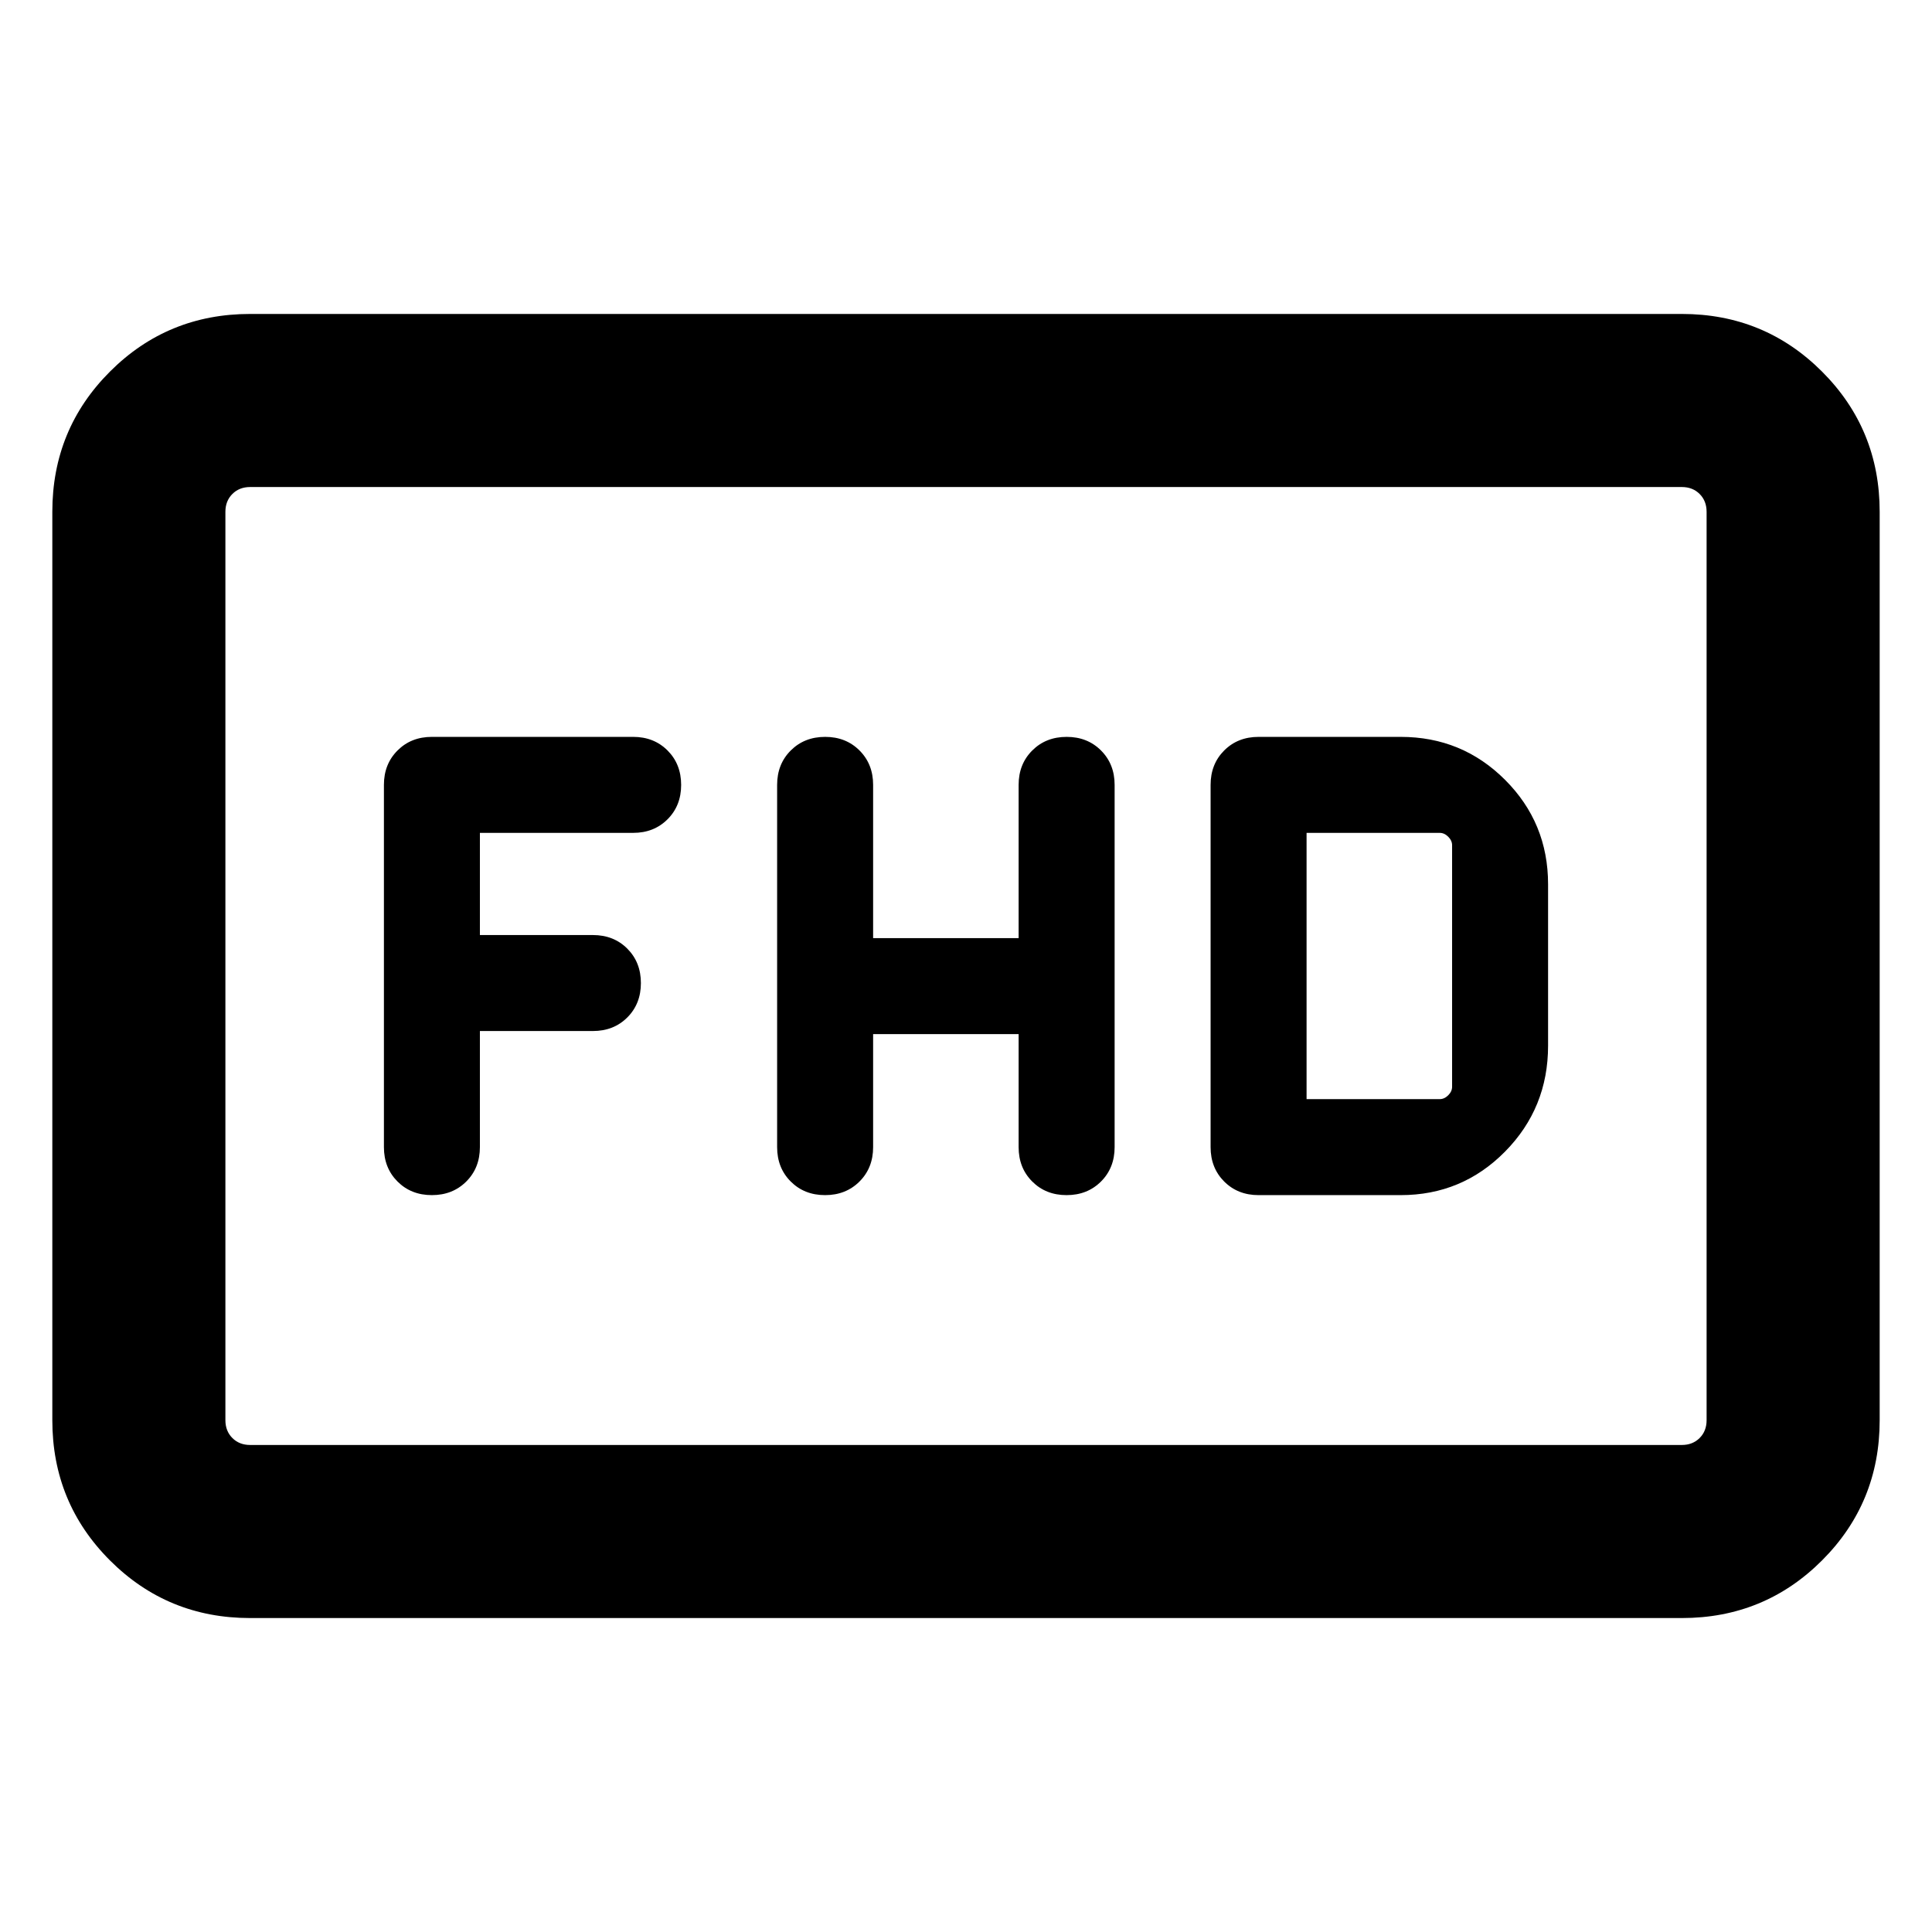 <svg xmlns="http://www.w3.org/2000/svg" height="24" viewBox="0 -960 960 960" width="24"><path d="M433.85-446.15h72.3V-390q0 10.33 6.76 17.09 6.75 6.76 17.07 6.76 10.33 0 17.1-6.76 6.77-6.76 6.77-17.09v-180q0-10.33-6.76-17.09-6.75-6.76-17.07-6.76-10.33 0-17.1 6.76-6.77 6.76-6.77 17.09v76.15h-72.3V-570q0-10.33-6.76-17.09-6.75-6.76-17.07-6.76-10.33 0-17.1 6.76-6.77 6.76-6.77 17.09v180q0 10.33 6.76 17.09 6.75 6.76 17.07 6.76 10.33 0 17.1-6.76 6.77-6.76 6.77-17.09v-56.15Zm191.53 80H696q30.51 0 51.87-21.65 21.36-21.66 21.36-52.58v-80.24q0-30.51-21.36-51.87-21.36-21.36-51.87-21.36h-70.62q-10.33 0-17.09 6.76-6.75 6.76-6.75 17.09v180q0 10.33 6.75 17.09 6.76 6.76 17.09 6.76Zm23.85-47.7v-132.3h66.15q2.31 0 4.24 1.92 1.92 1.92 1.92 4.23v120q0 2.31-1.92 4.23-1.93 1.92-4.24 1.92h-66.15Zm-410.77-33.84h56.16q10.33 0 17.09-6.75 6.75-6.76 6.75-17.08 0-10.33-6.75-17.1-6.76-6.76-17.09-6.76h-56.16v-50.77h76.16q10.33 0 17.09-6.76 6.75-6.75 6.75-17.07 0-10.33-6.75-17.1-6.76-6.77-17.09-6.77h-100q-10.34 0-17.09 6.76-6.76 6.76-6.76 17.09v180q0 10.33 6.75 17.09t17.08 6.76q10.32 0 17.09-6.76t6.77-17.09v-57.69ZM124.31-156q-41.03 0-69.67-28.64T26-254.31v-451.38q0-41.03 28.64-69.67T124.31-804h711.38q41.03 0 69.67 28.64T934-705.69v451.38q0 41.03-28.64 69.67T835.69-156H124.31Zm0-86h711.38q5.39 0 8.85-3.46t3.46-8.85v-451.38q0-5.39-3.46-8.85t-8.85-3.46H124.31q-5.39 0-8.85 3.46t-3.46 8.85v451.38q0 5.39 3.46 8.85t8.85 3.46ZM112-242v-476 476Z"/></svg>